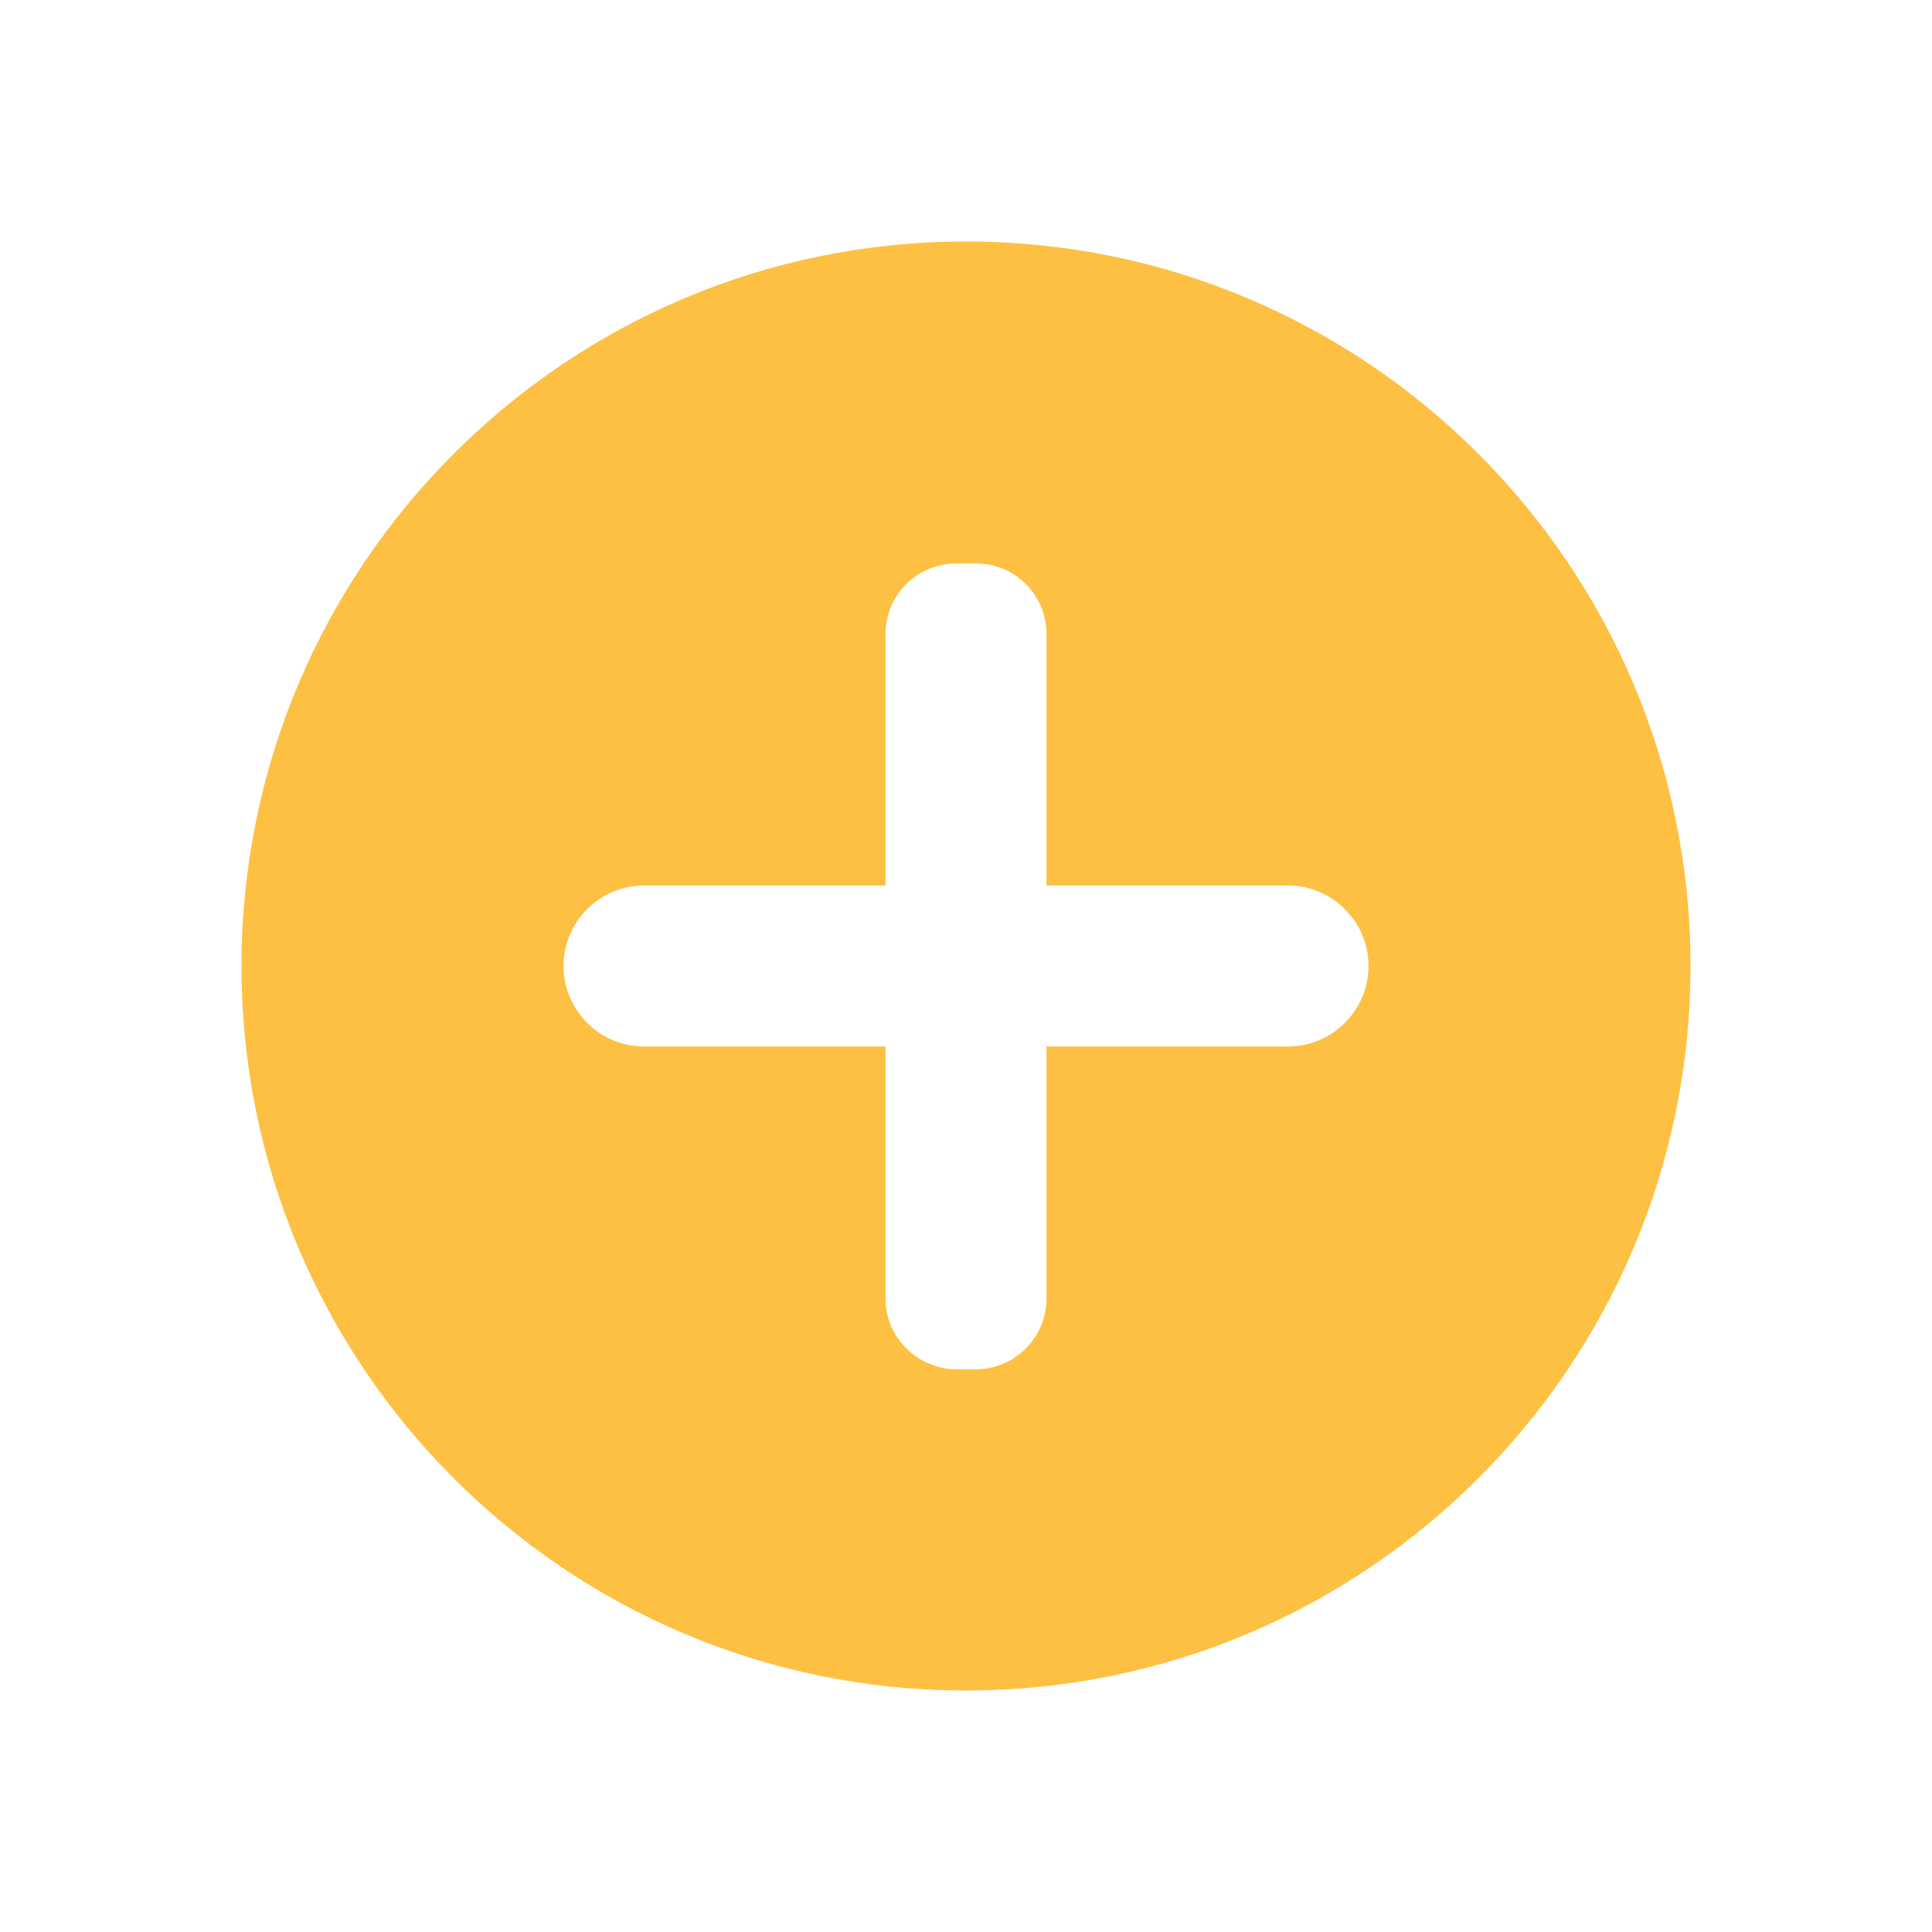 <svg xmlns="http://www.w3.org/2000/svg" viewBox="0 0 24 24"><g fill='#FDC043'><path d="M12 3c-4.97 0-9 4.03-9 9s4.03 9 9 9 9-4.03 9-9-4.03-9-9-9zm4 10h-3v3.13c0 .48-.39.88-.88.88h-.25c-.48-.01-.87-.4-.87-.88V13H8c-.55 0-1-.45-1-1s.45-1 1-1h3V7.88c0-.49.39-.88.88-.88h.25c.48 0 .87.39.87.88V11h3c.55 0 1 .45 1 1s-.45 1-1 1z"></path></g></svg>